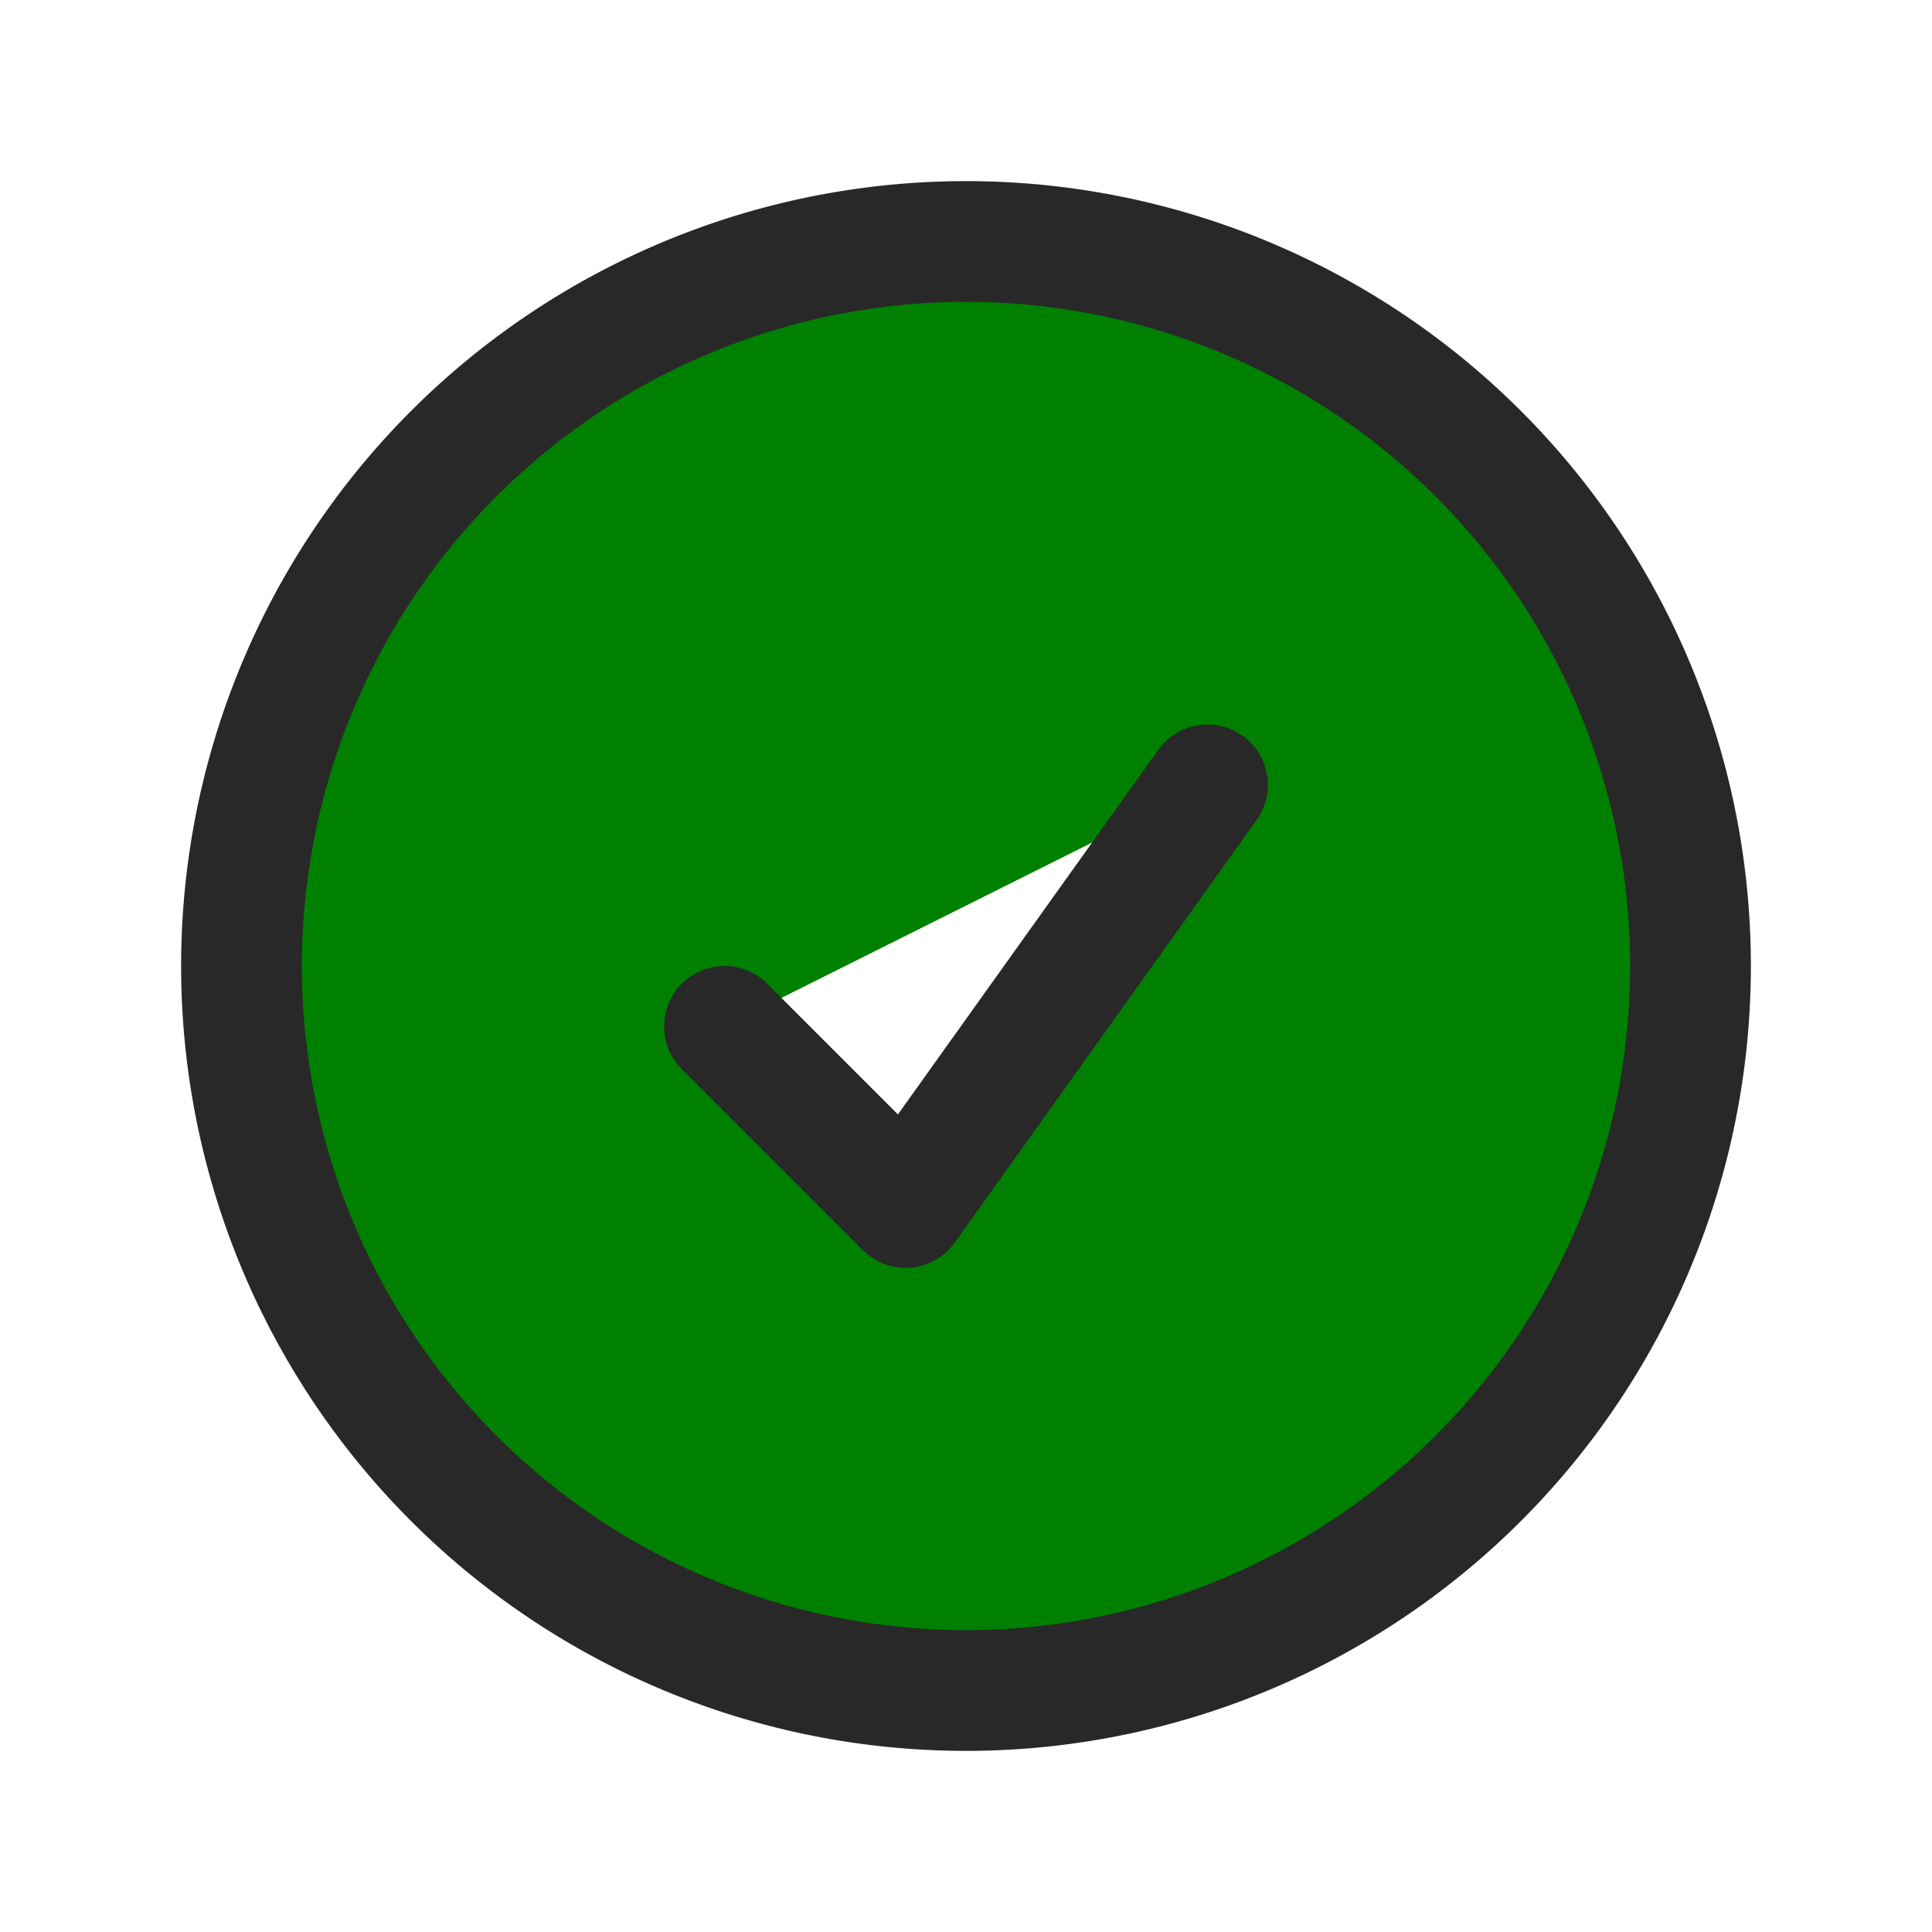 <svg xmlns="http://www.w3.org/2000/svg" fill="green" viewBox="0 0 24 24" stroke-width="1.5" stroke="#282829" class="w-6 h-6">
  <path stroke-linecap="round" stroke-linejoin="round" d="M9 12.75 11.25 15 15 9.75M21 12a9 9 0 1 1-18 0 9 9 0 0 1 18 0Z" />
</svg>
